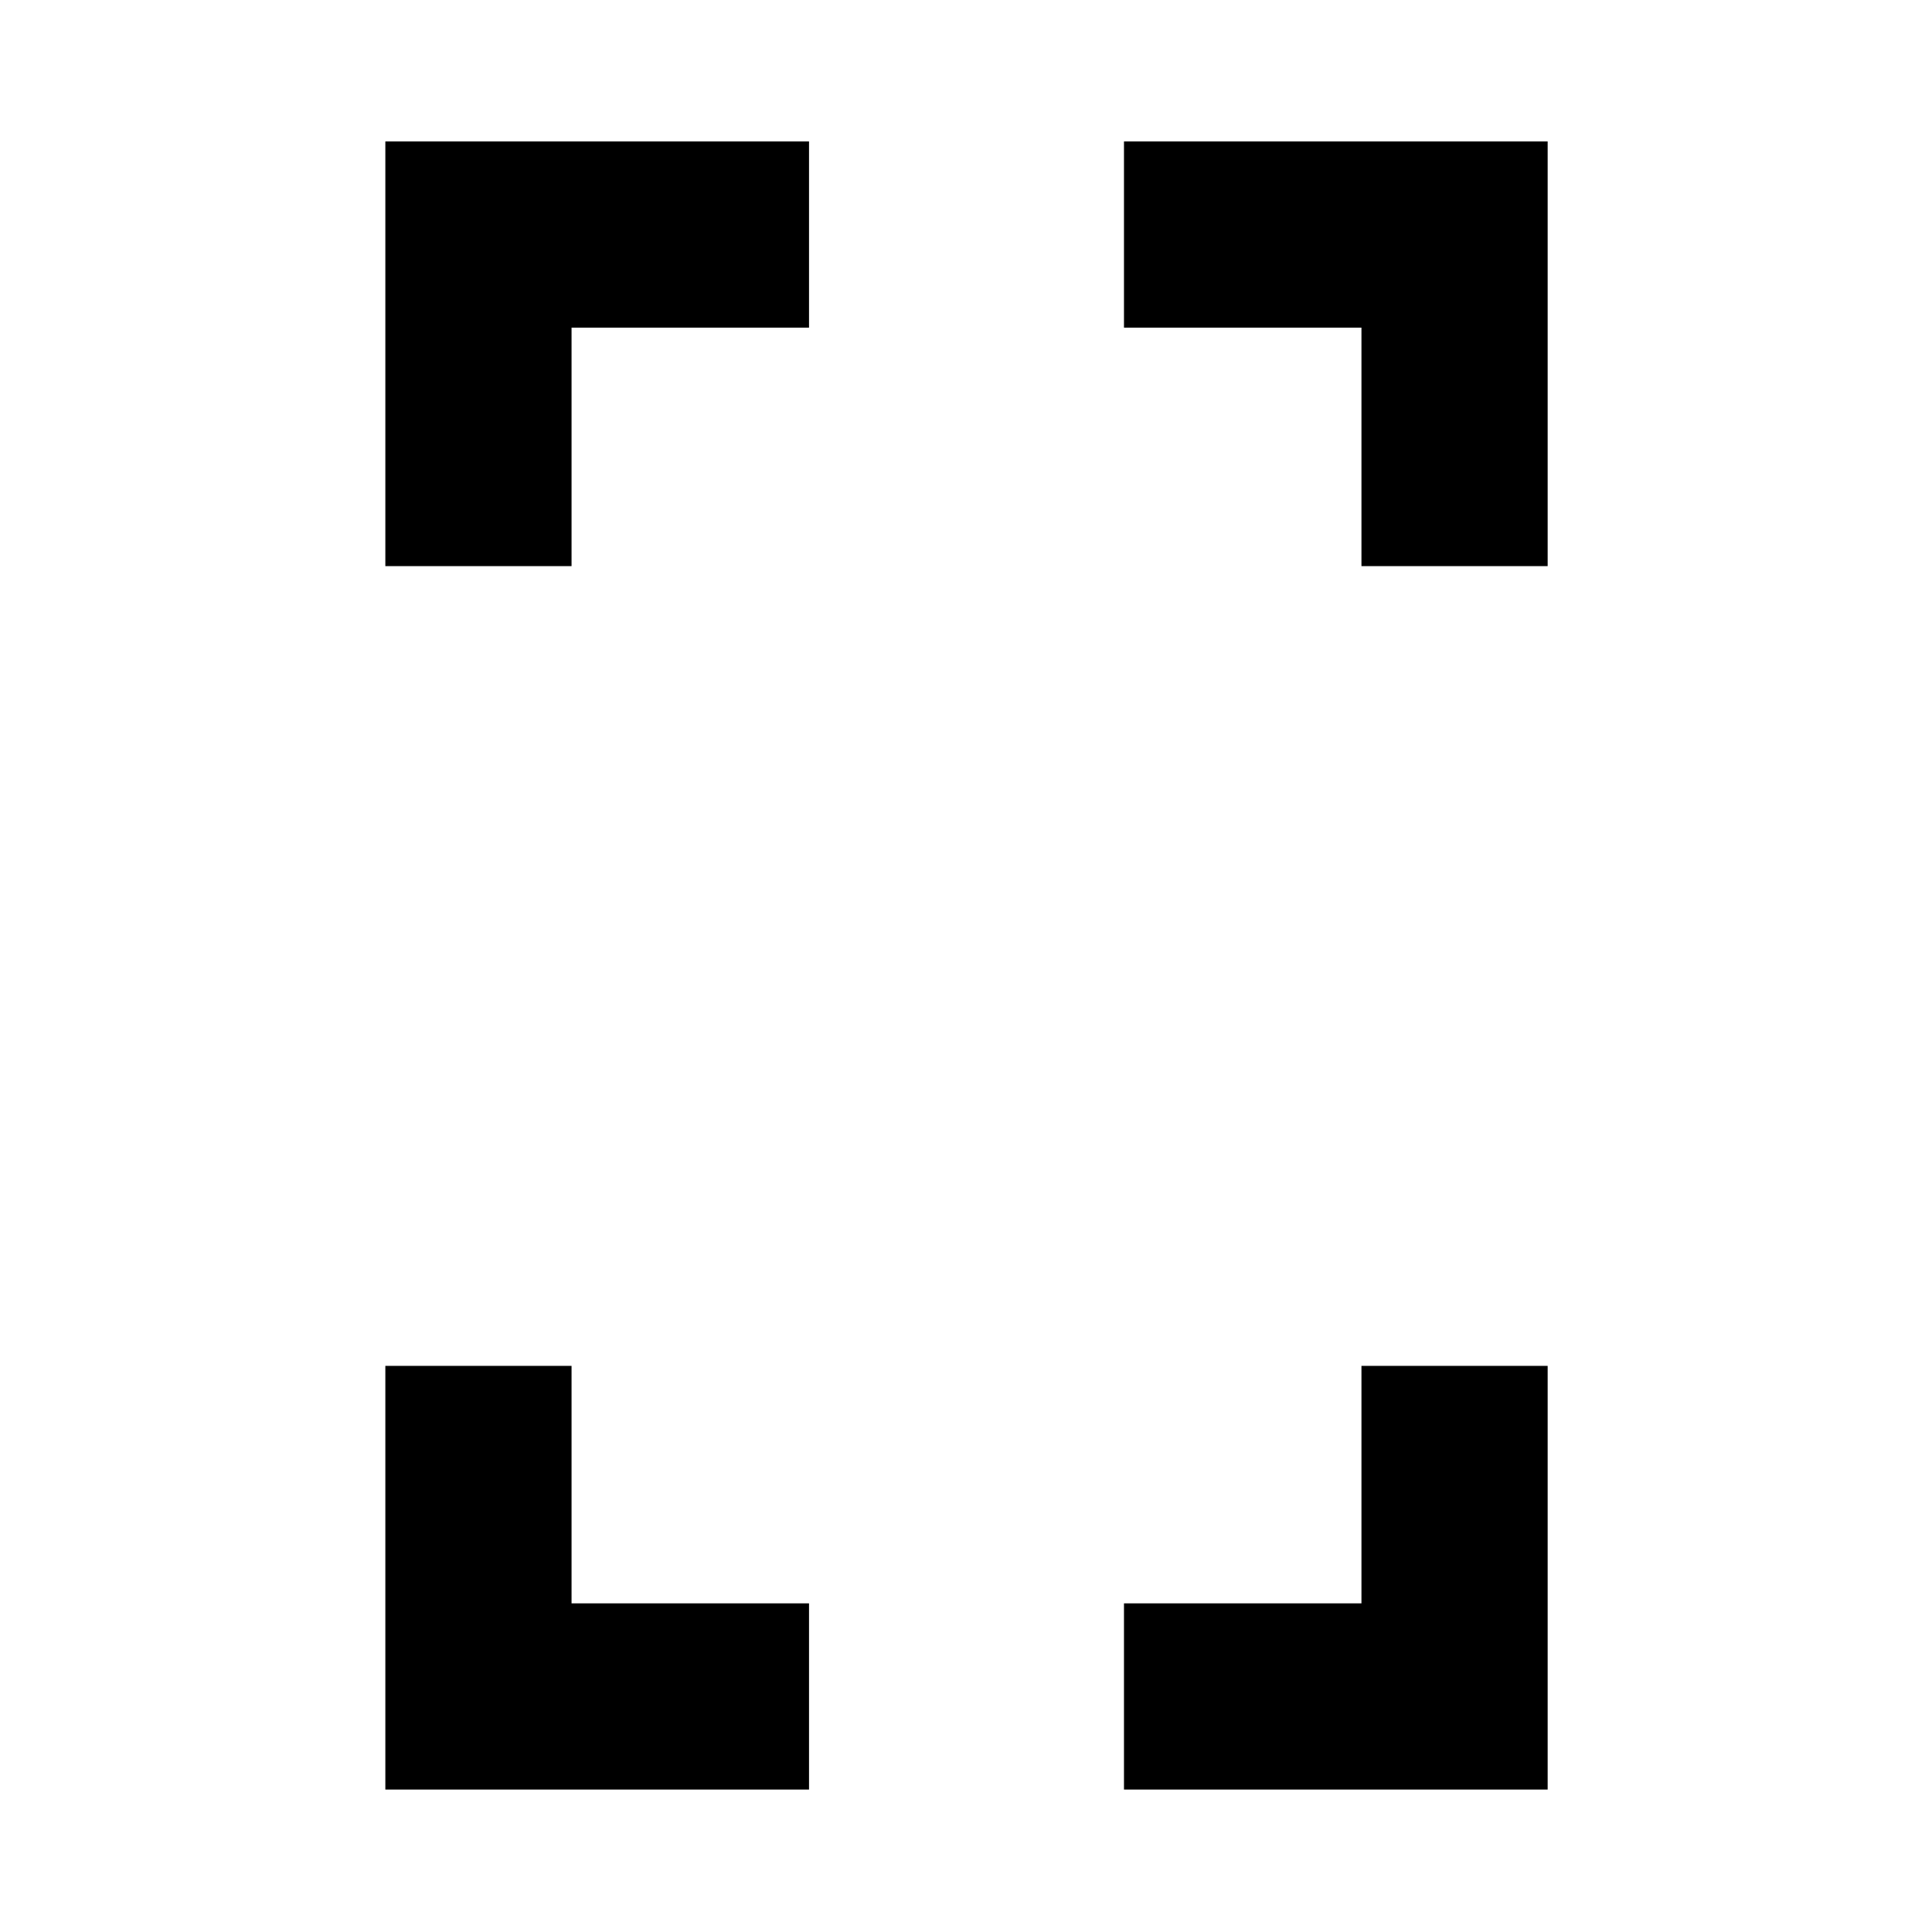<svg xmlns="http://www.w3.org/2000/svg" height="24" viewBox="0 -960 960 960" width="24"><path d="M191.477-678.696v-211.022H402v92.522H284v118.5h-92.523Zm0 607.914v-210.522H284v118h118v92.522H191.477ZM676.5-678.696v-118.5h-118v-92.522h210.523v211.022H676.5Zm-118 607.914v-92.522h118v-118h92.523v210.522H558.5Z"/></svg>